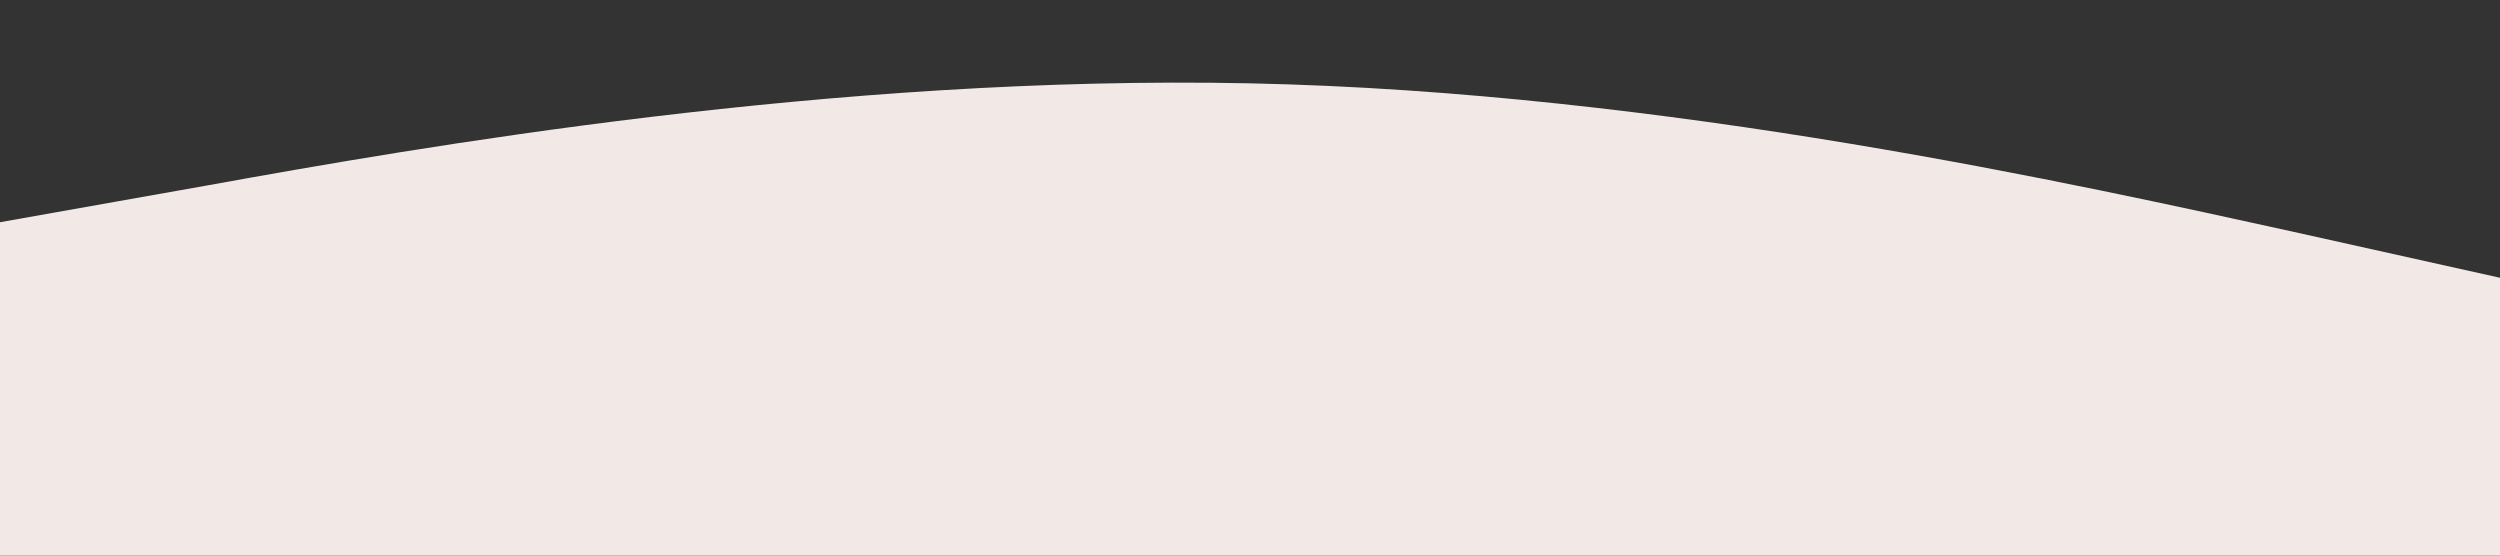 <svg xmlns="http://www.w3.org/2000/svg" viewBox="0 0 1440 320">
  <rect x="0" y="0" width="1440" height="320" fill="#333333" stroke="none"/>
  <path fill="#F2E9E7" fill-opacity="1" d="M0,128L120,106.7C240,85,480,43,720,48C960,53,1200,107,1320,133.3L1440,160L1440,320L1320,320C1200,320,960,320,720,320C480,320,240,320,120,320L0,320Z" data-darkreader-inline-fill="" ></path>
</svg>